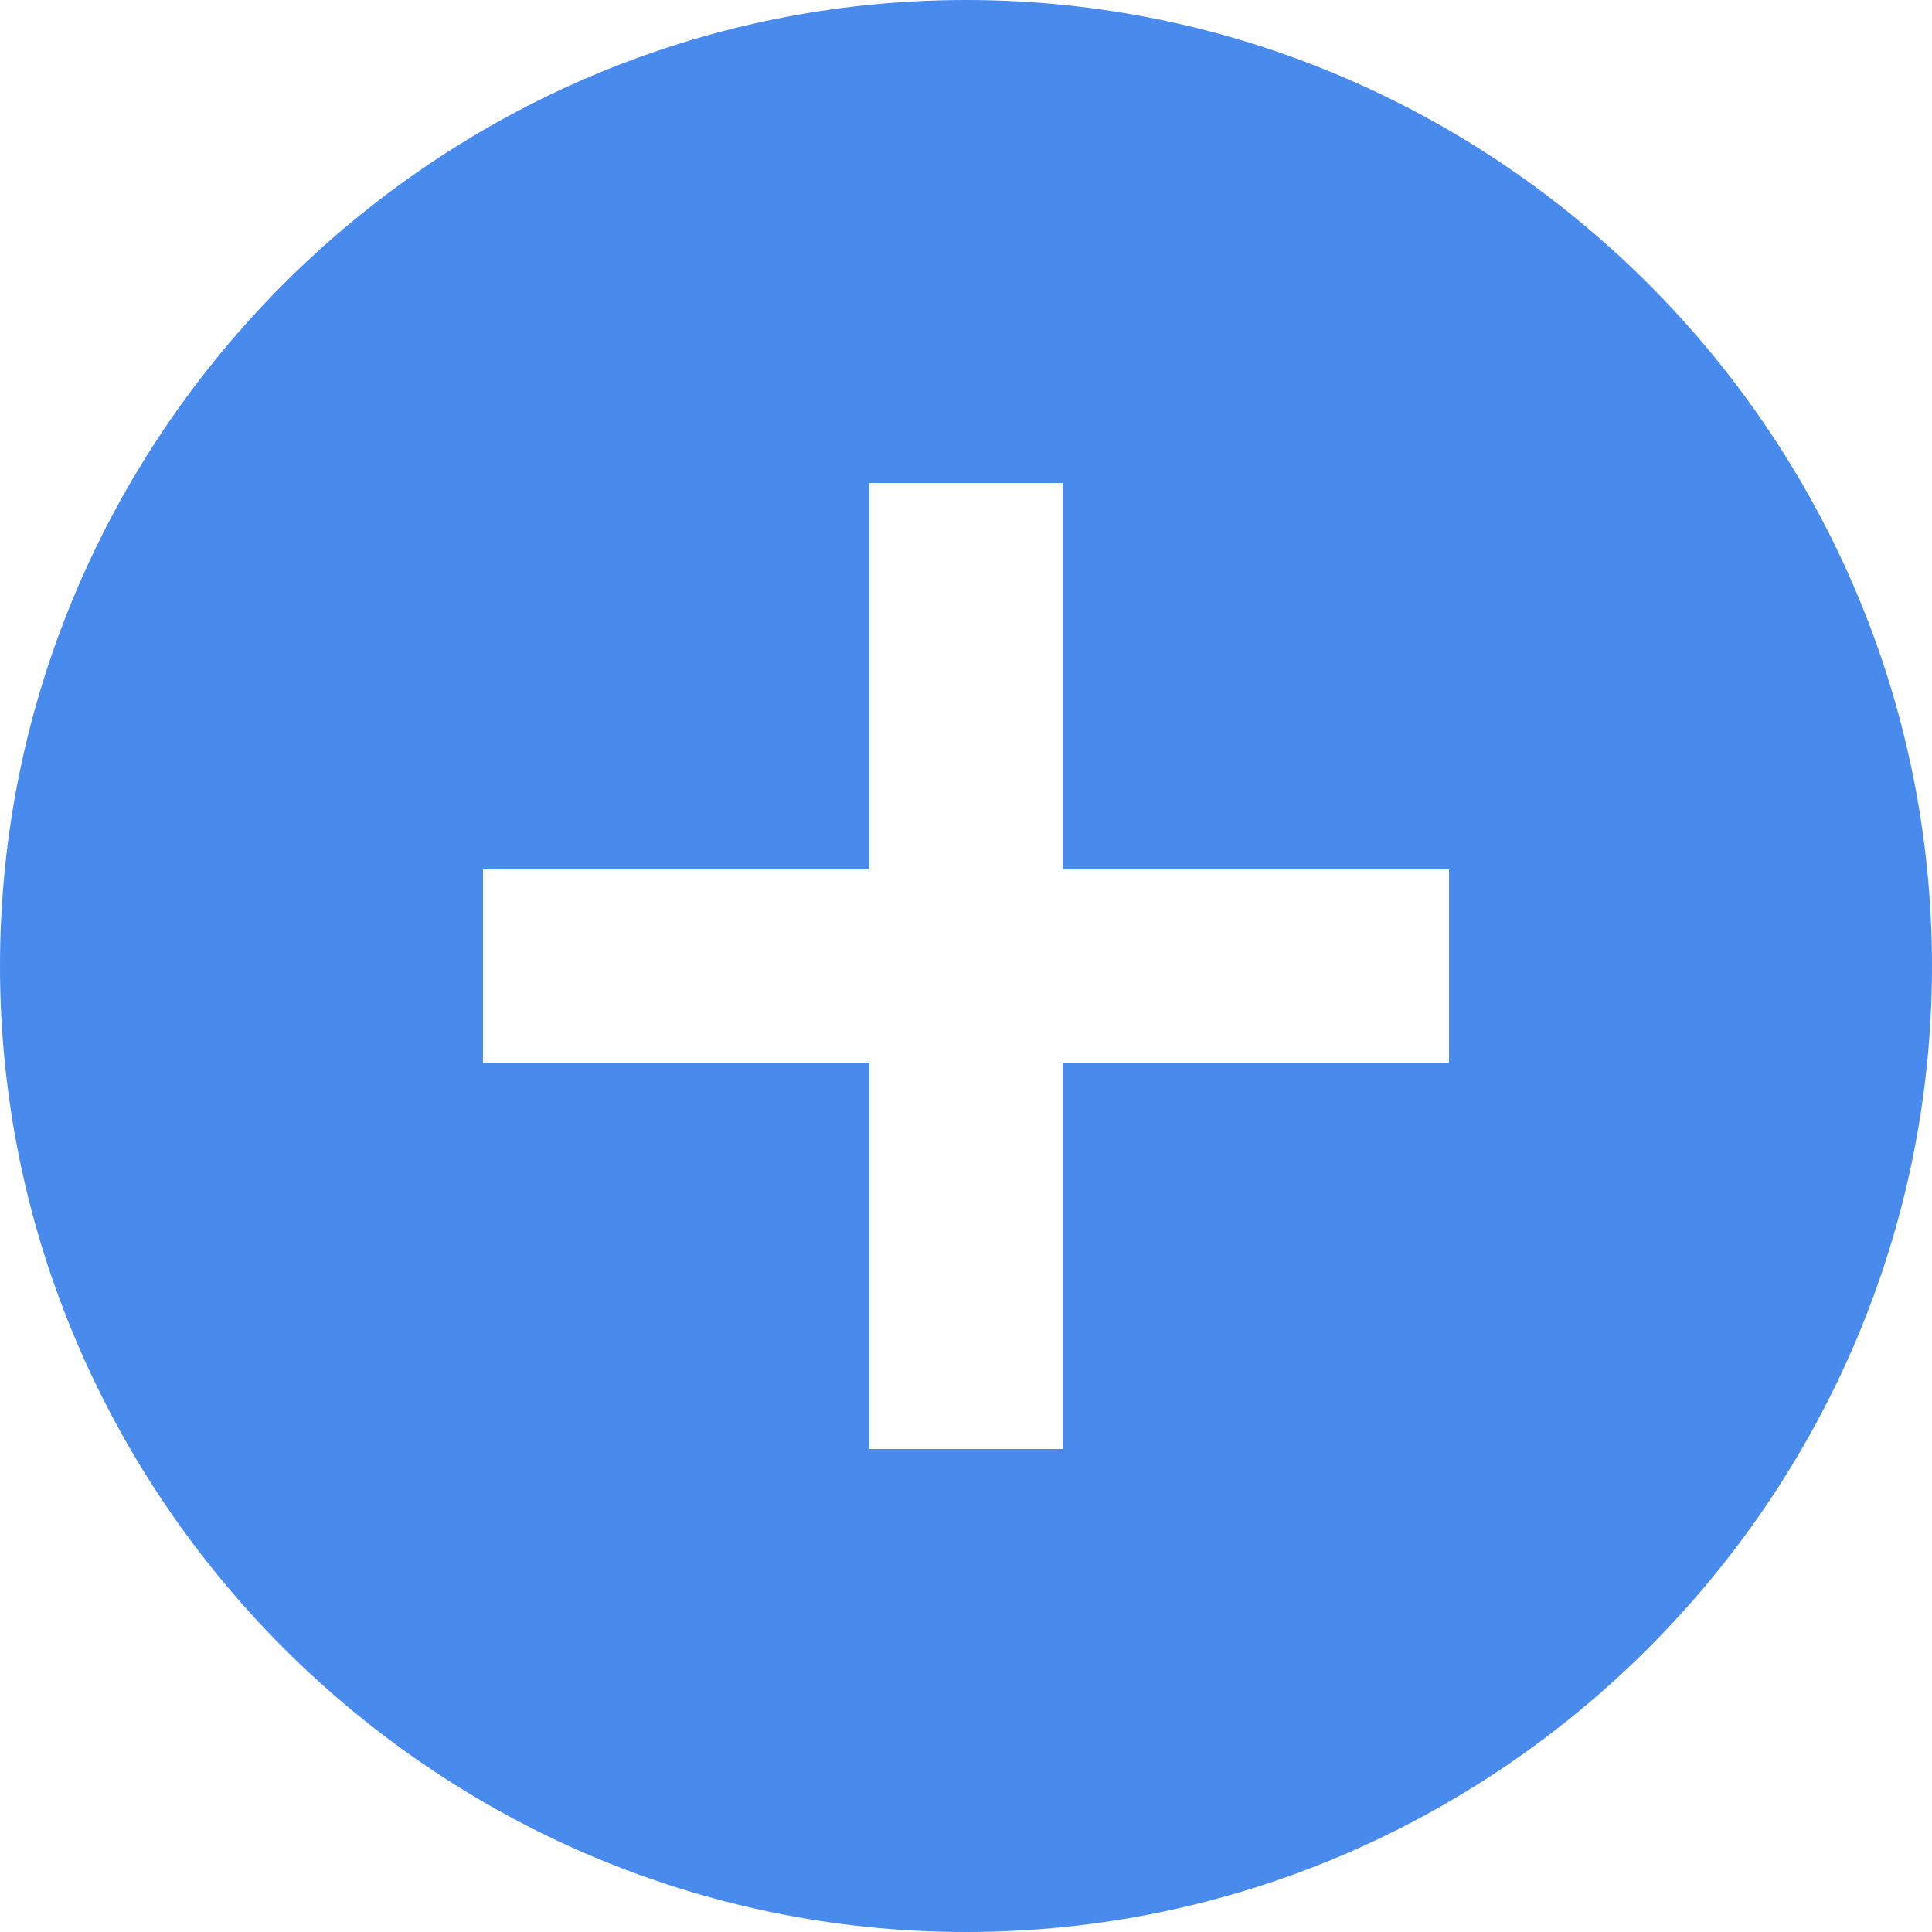 <svg width="32" height="32" viewBox="0 0 32 32" fill="none" xmlns="http://www.w3.org/2000/svg">
<path d="M16 32C7.2 32 0 24.8 0 16C0 7.2 7.2 0 16 0C24.8 0 32 7.2 32 16C32 24.8 24.8 32 16 32ZM24 14.4H17.6V8H14.4V14.4H8V17.6H14.4V24H17.6V17.6H24V14.4Z" fill="#498AED"/>
</svg>

